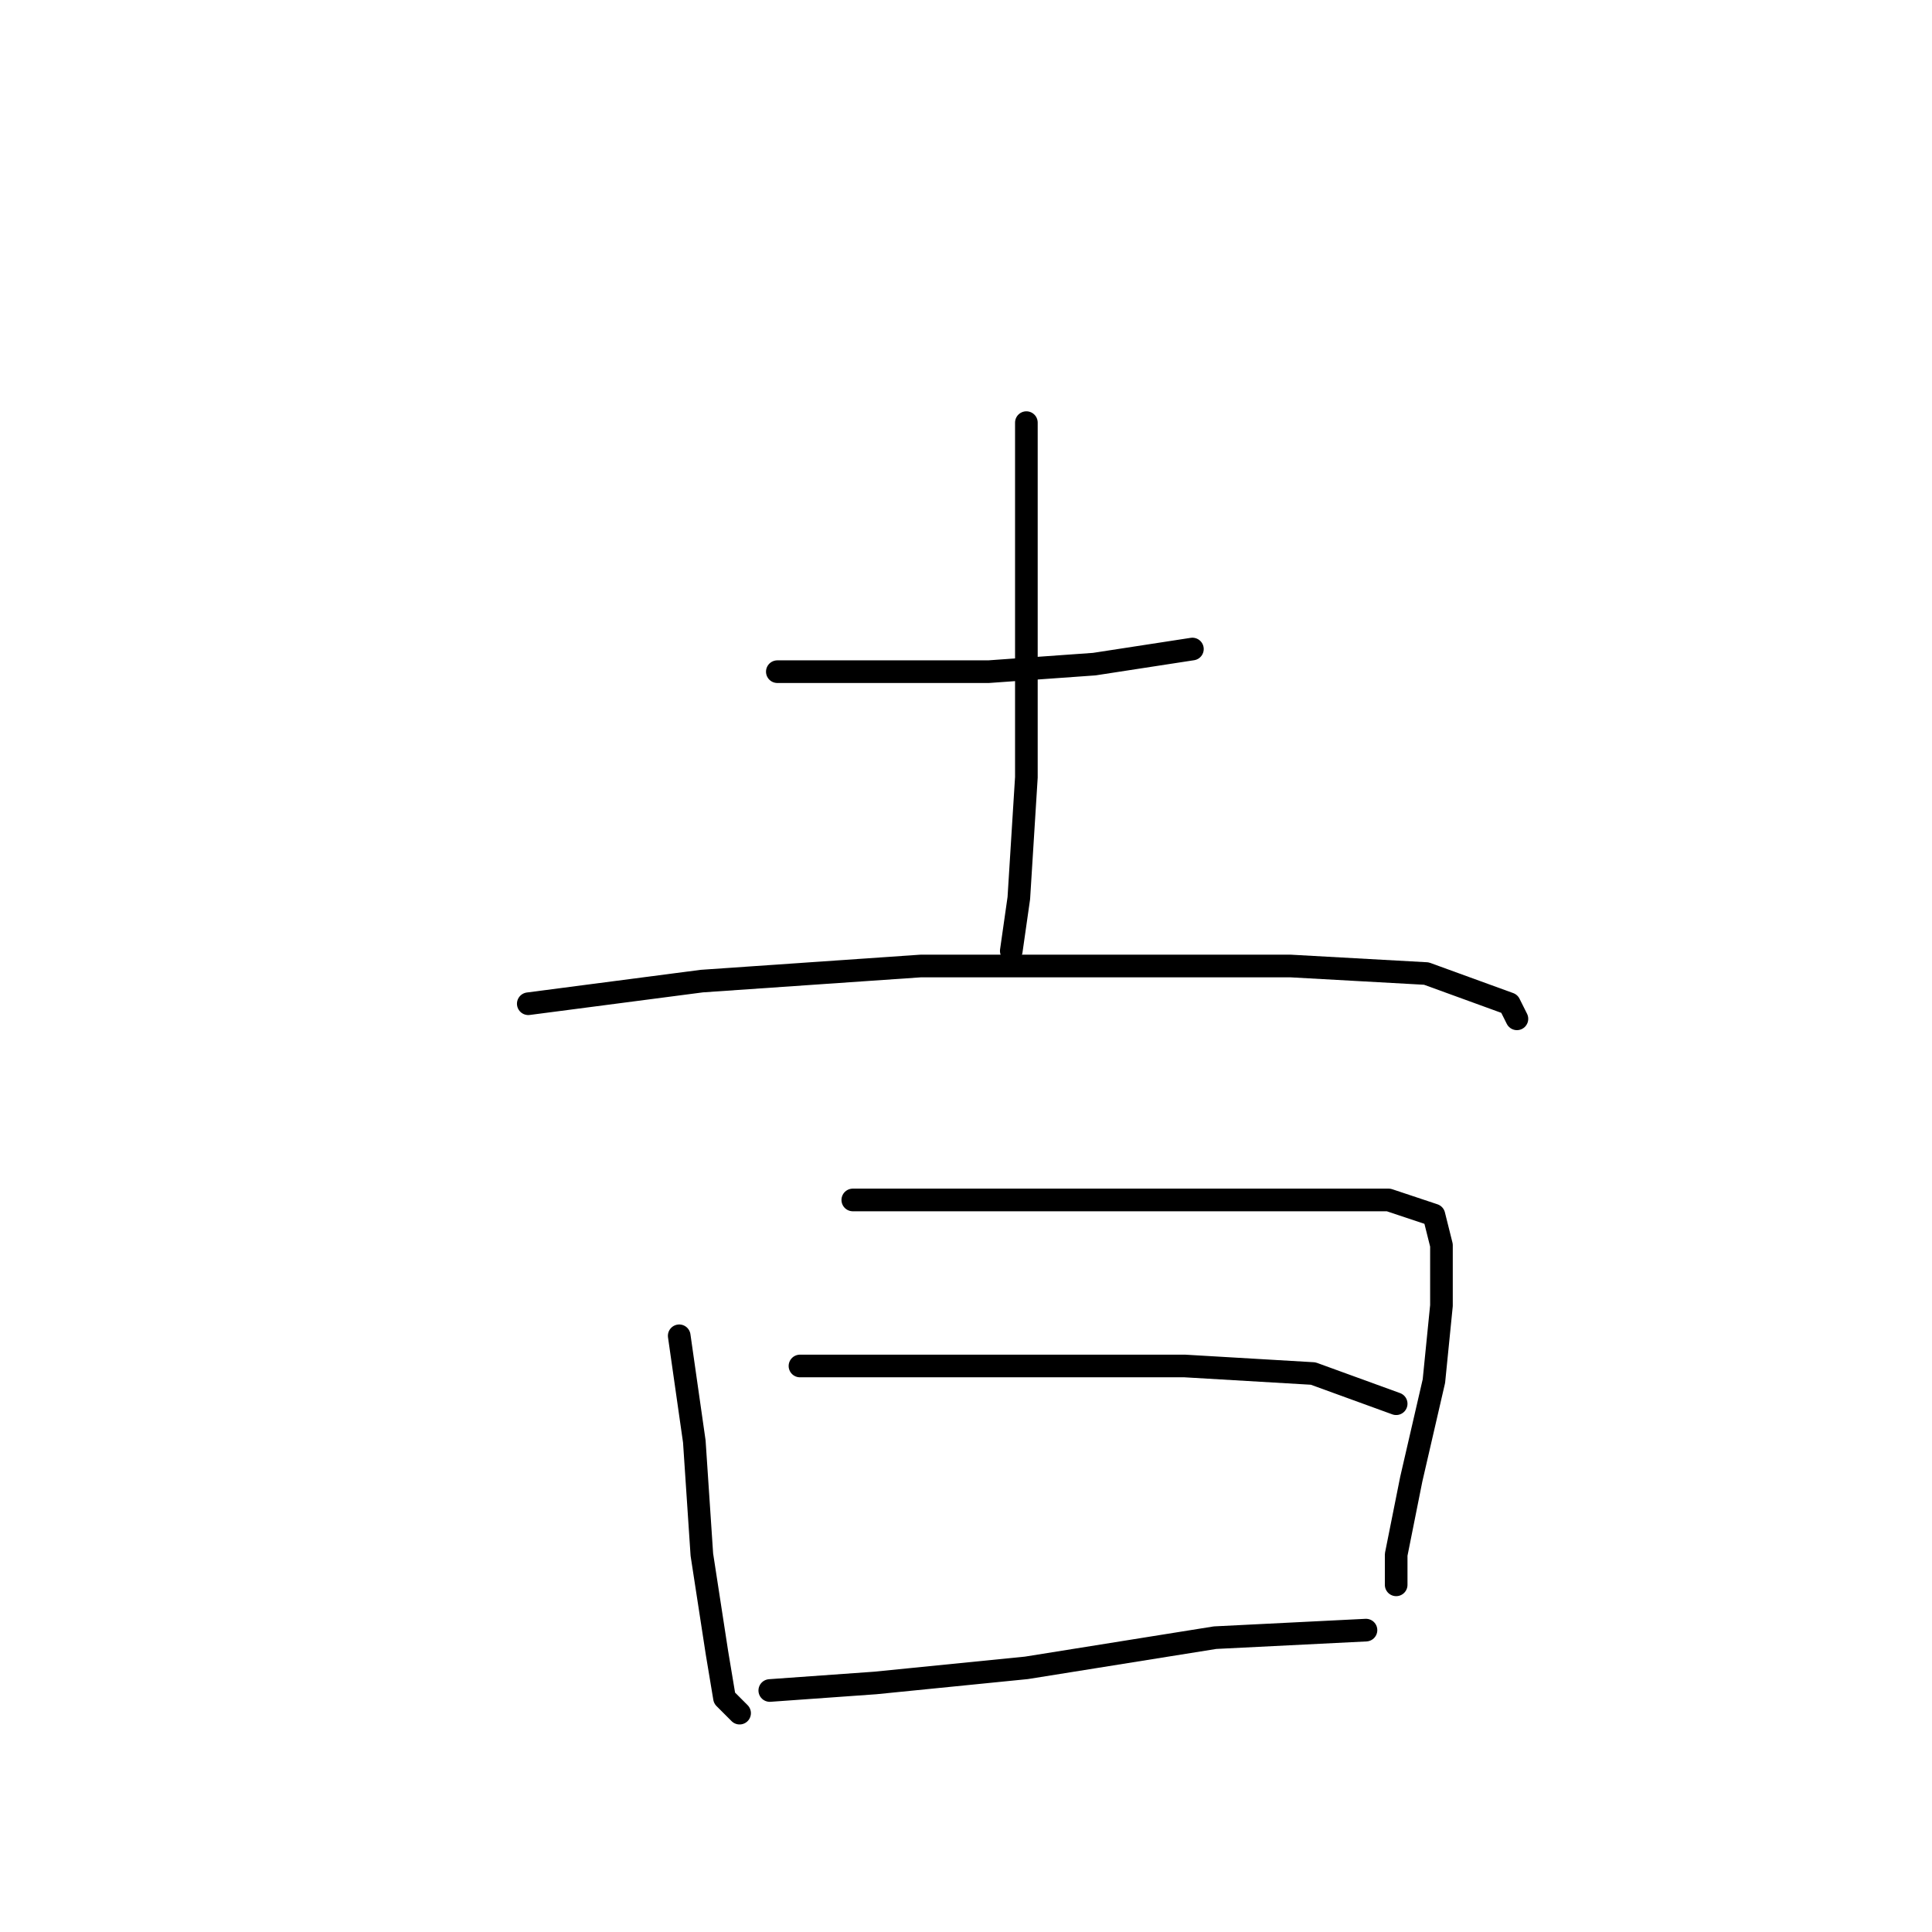 <?xml version="1.0" standalone="no"?>
    <svg width="256" height="256" xmlns="http://www.w3.org/2000/svg" version="1.1">
    <polyline stroke="black" stroke-width="3" stroke-linecap="round" fill="transparent" stroke-linejoin="round" points="103 89 116 89 131 89 145 88 158 86 158 86 " />
        <polyline stroke="black" stroke-width="3" stroke-linecap="round" fill="transparent" stroke-linejoin="round" points="136 56 136 68 136 84 136 103 135 119 134 126 134 126 " />
        <polyline stroke="black" stroke-width="3" stroke-linecap="round" fill="transparent" stroke-linejoin="round" points="70 133 93 130 122 128 149 128 171 128 189 129 200 133 201 135 201 135 " />
        <polyline stroke="black" stroke-width="3" stroke-linecap="round" fill="transparent" stroke-linejoin="round" points="90 177 92 191 93 206 95 219 96 225 98 227 98 227 " />
        <polyline stroke="black" stroke-width="3" stroke-linecap="round" fill="transparent" stroke-linejoin="round" points="113 159 131 159 154 159 171 159 184 159 190 161 191 165 191 173 190 183 187 196 185 206 185 210 185 210 " />
        <polyline stroke="black" stroke-width="3" stroke-linecap="round" fill="transparent" stroke-linejoin="round" points="106 181 120 181 138 181 157 181 174 182 185 186 185 186 " />
        <polyline stroke="black" stroke-width="3" stroke-linecap="round" fill="transparent" stroke-linejoin="round" points="102 224 116 223 136 221 161 217 181 216 181 216 " />
        </svg>